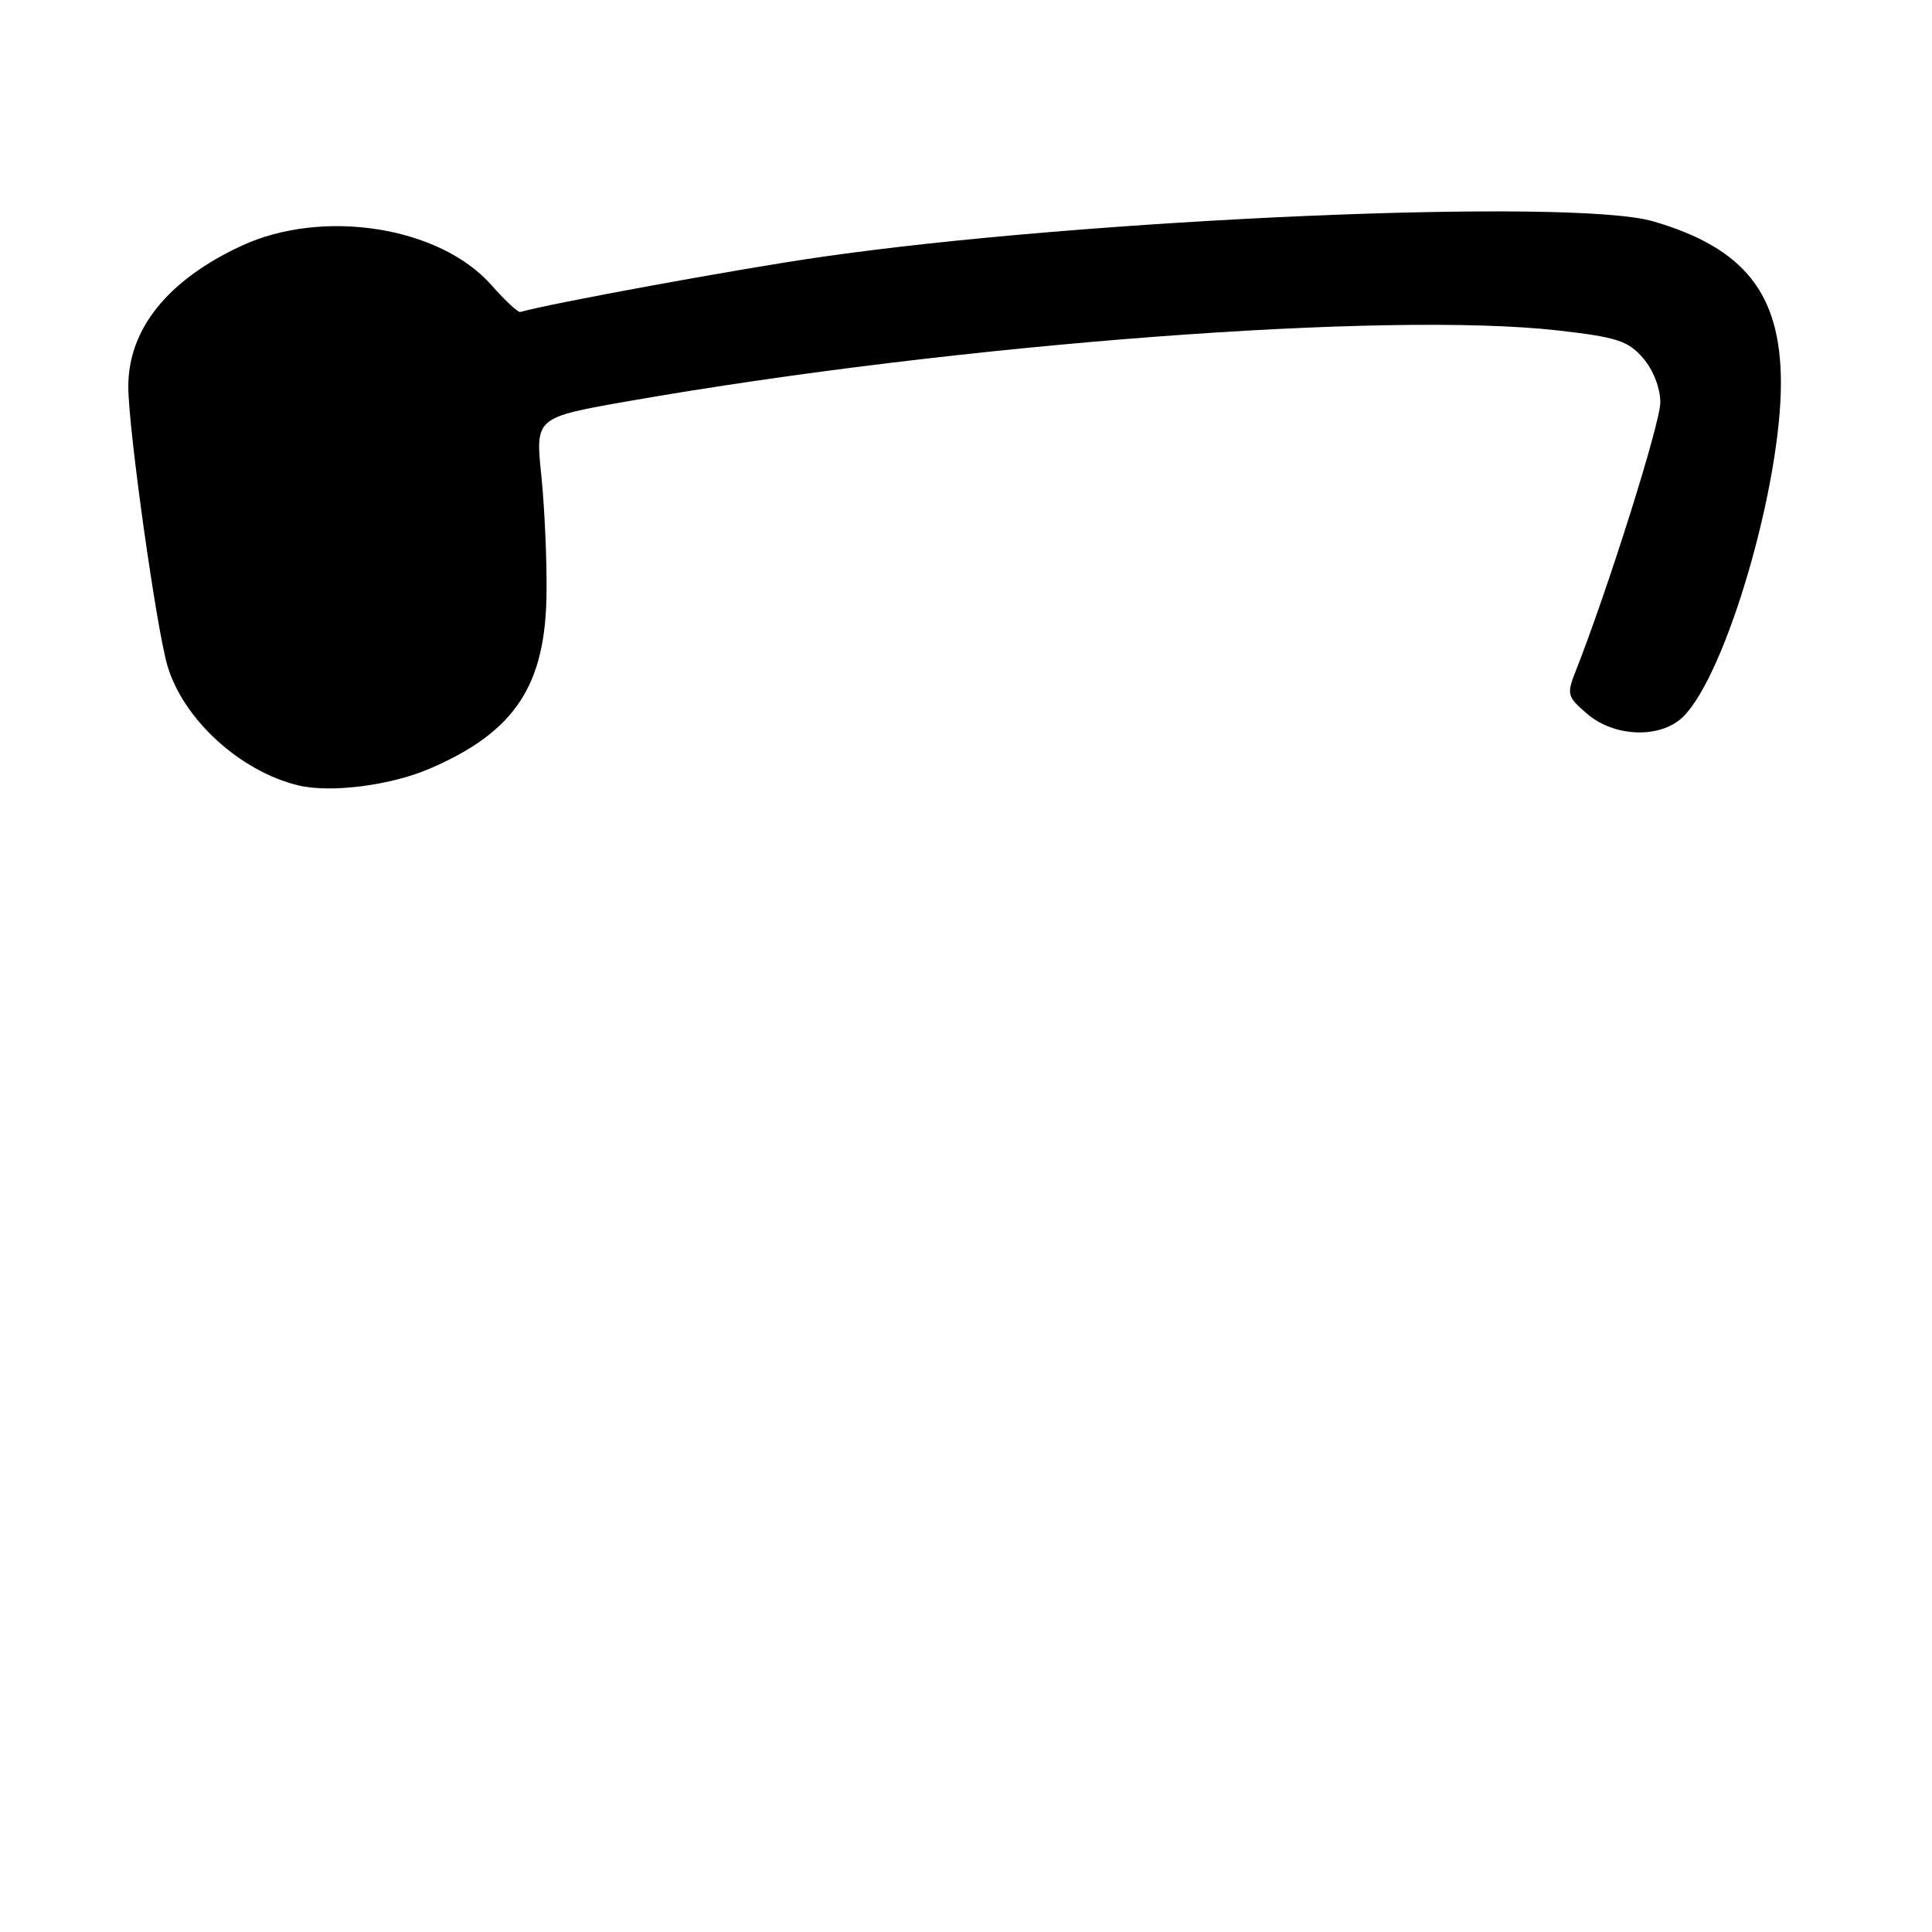 <?xml version="1.0" encoding="UTF-8" standalone="no"?>
<!DOCTYPE svg PUBLIC "-//W3C//DTD SVG 1.1//EN" "http://www.w3.org/Graphics/SVG/1.1/DTD/svg11.dtd" >
<svg xmlns="http://www.w3.org/2000/svg" xmlns:xlink="http://www.w3.org/1999/xlink" version="1.1" viewBox="0 0 256 256">
 <g >
 <path fill="currentColor"
d=" M 56.94 101.85 C 68.23 96.99 72.31 90.85 72.42 78.50 C 72.47 74.10 72.15 67.08 71.72 62.91 C 70.94 55.31 70.94 55.31 83.41 53.13 C 126.93 45.53 183.81 41.21 206.47 43.79 C 214.27 44.68 215.74 45.16 217.72 47.46 C 219.07 49.03 220.00 51.42 220.00 53.33 C 220.00 56.07 213.08 78.03 208.82 88.84 C 207.57 92.00 207.64 92.30 210.31 94.59 C 213.95 97.72 220.11 97.89 223.06 94.94 C 228.75 89.25 236.01 64.38 235.98 50.68 C 235.96 38.92 231.14 32.85 219.06 29.33 C 208.34 26.20 143.70 28.98 108.59 34.08 C 97.84 35.63 72.77 40.23 68.95 41.34 C 68.64 41.43 66.93 39.83 65.14 37.80 C 58.28 30.01 42.79 27.57 32.00 32.57 C 22.22 37.11 17.00 43.60 17.00 51.23 C 17.00 56.78 20.73 83.34 22.20 88.26 C 24.32 95.35 31.81 102.19 39.50 104.06 C 43.76 105.10 51.75 104.09 56.94 101.85 Z "/>
</g>
</svg>